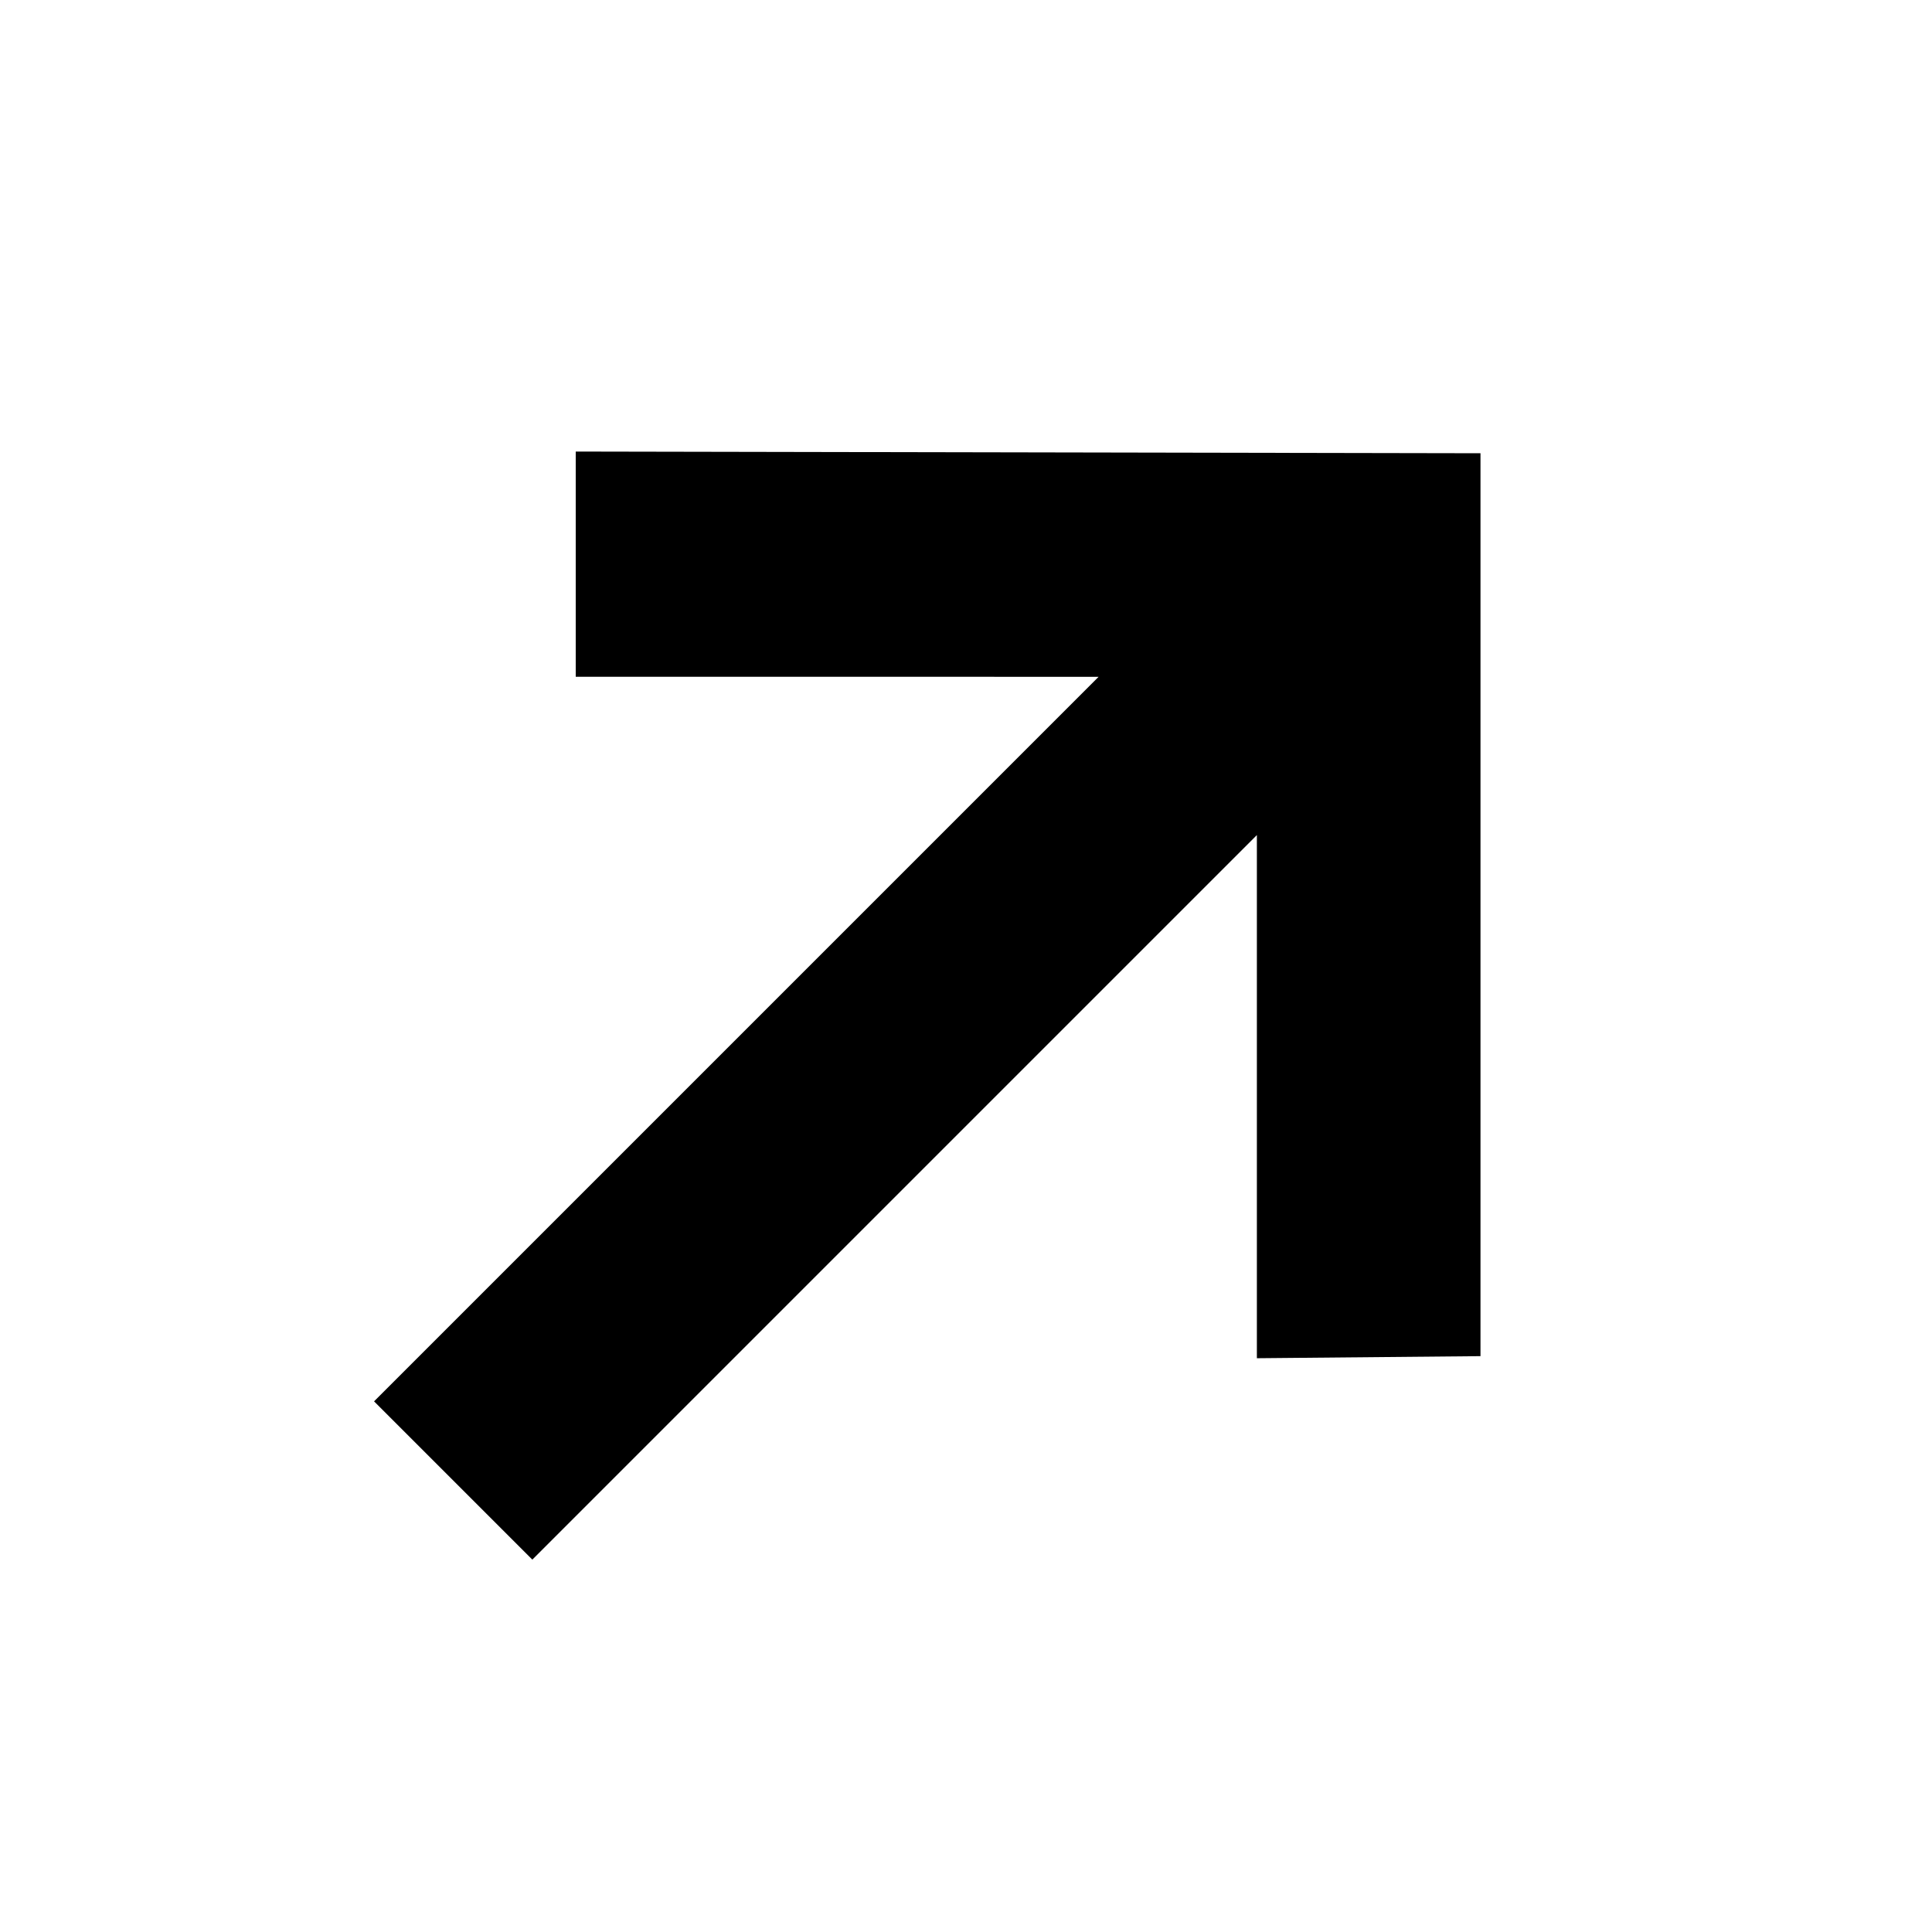 <svg xmlns="http://www.w3.org/2000/svg" width="22.08" height="22.08" viewBox="0 0 22.08 22.08">
  <path id="noun-arrow-1167262" d="M12.45,7.589,7.974,12.064V0H5.916V12.064L1.44,7.588,0,9.055,6.945,16l6.971-6.945Z" transform="translate(10.267 21.654) rotate(-135)" stroke="#000" stroke-width="0.5"/>
</svg>
